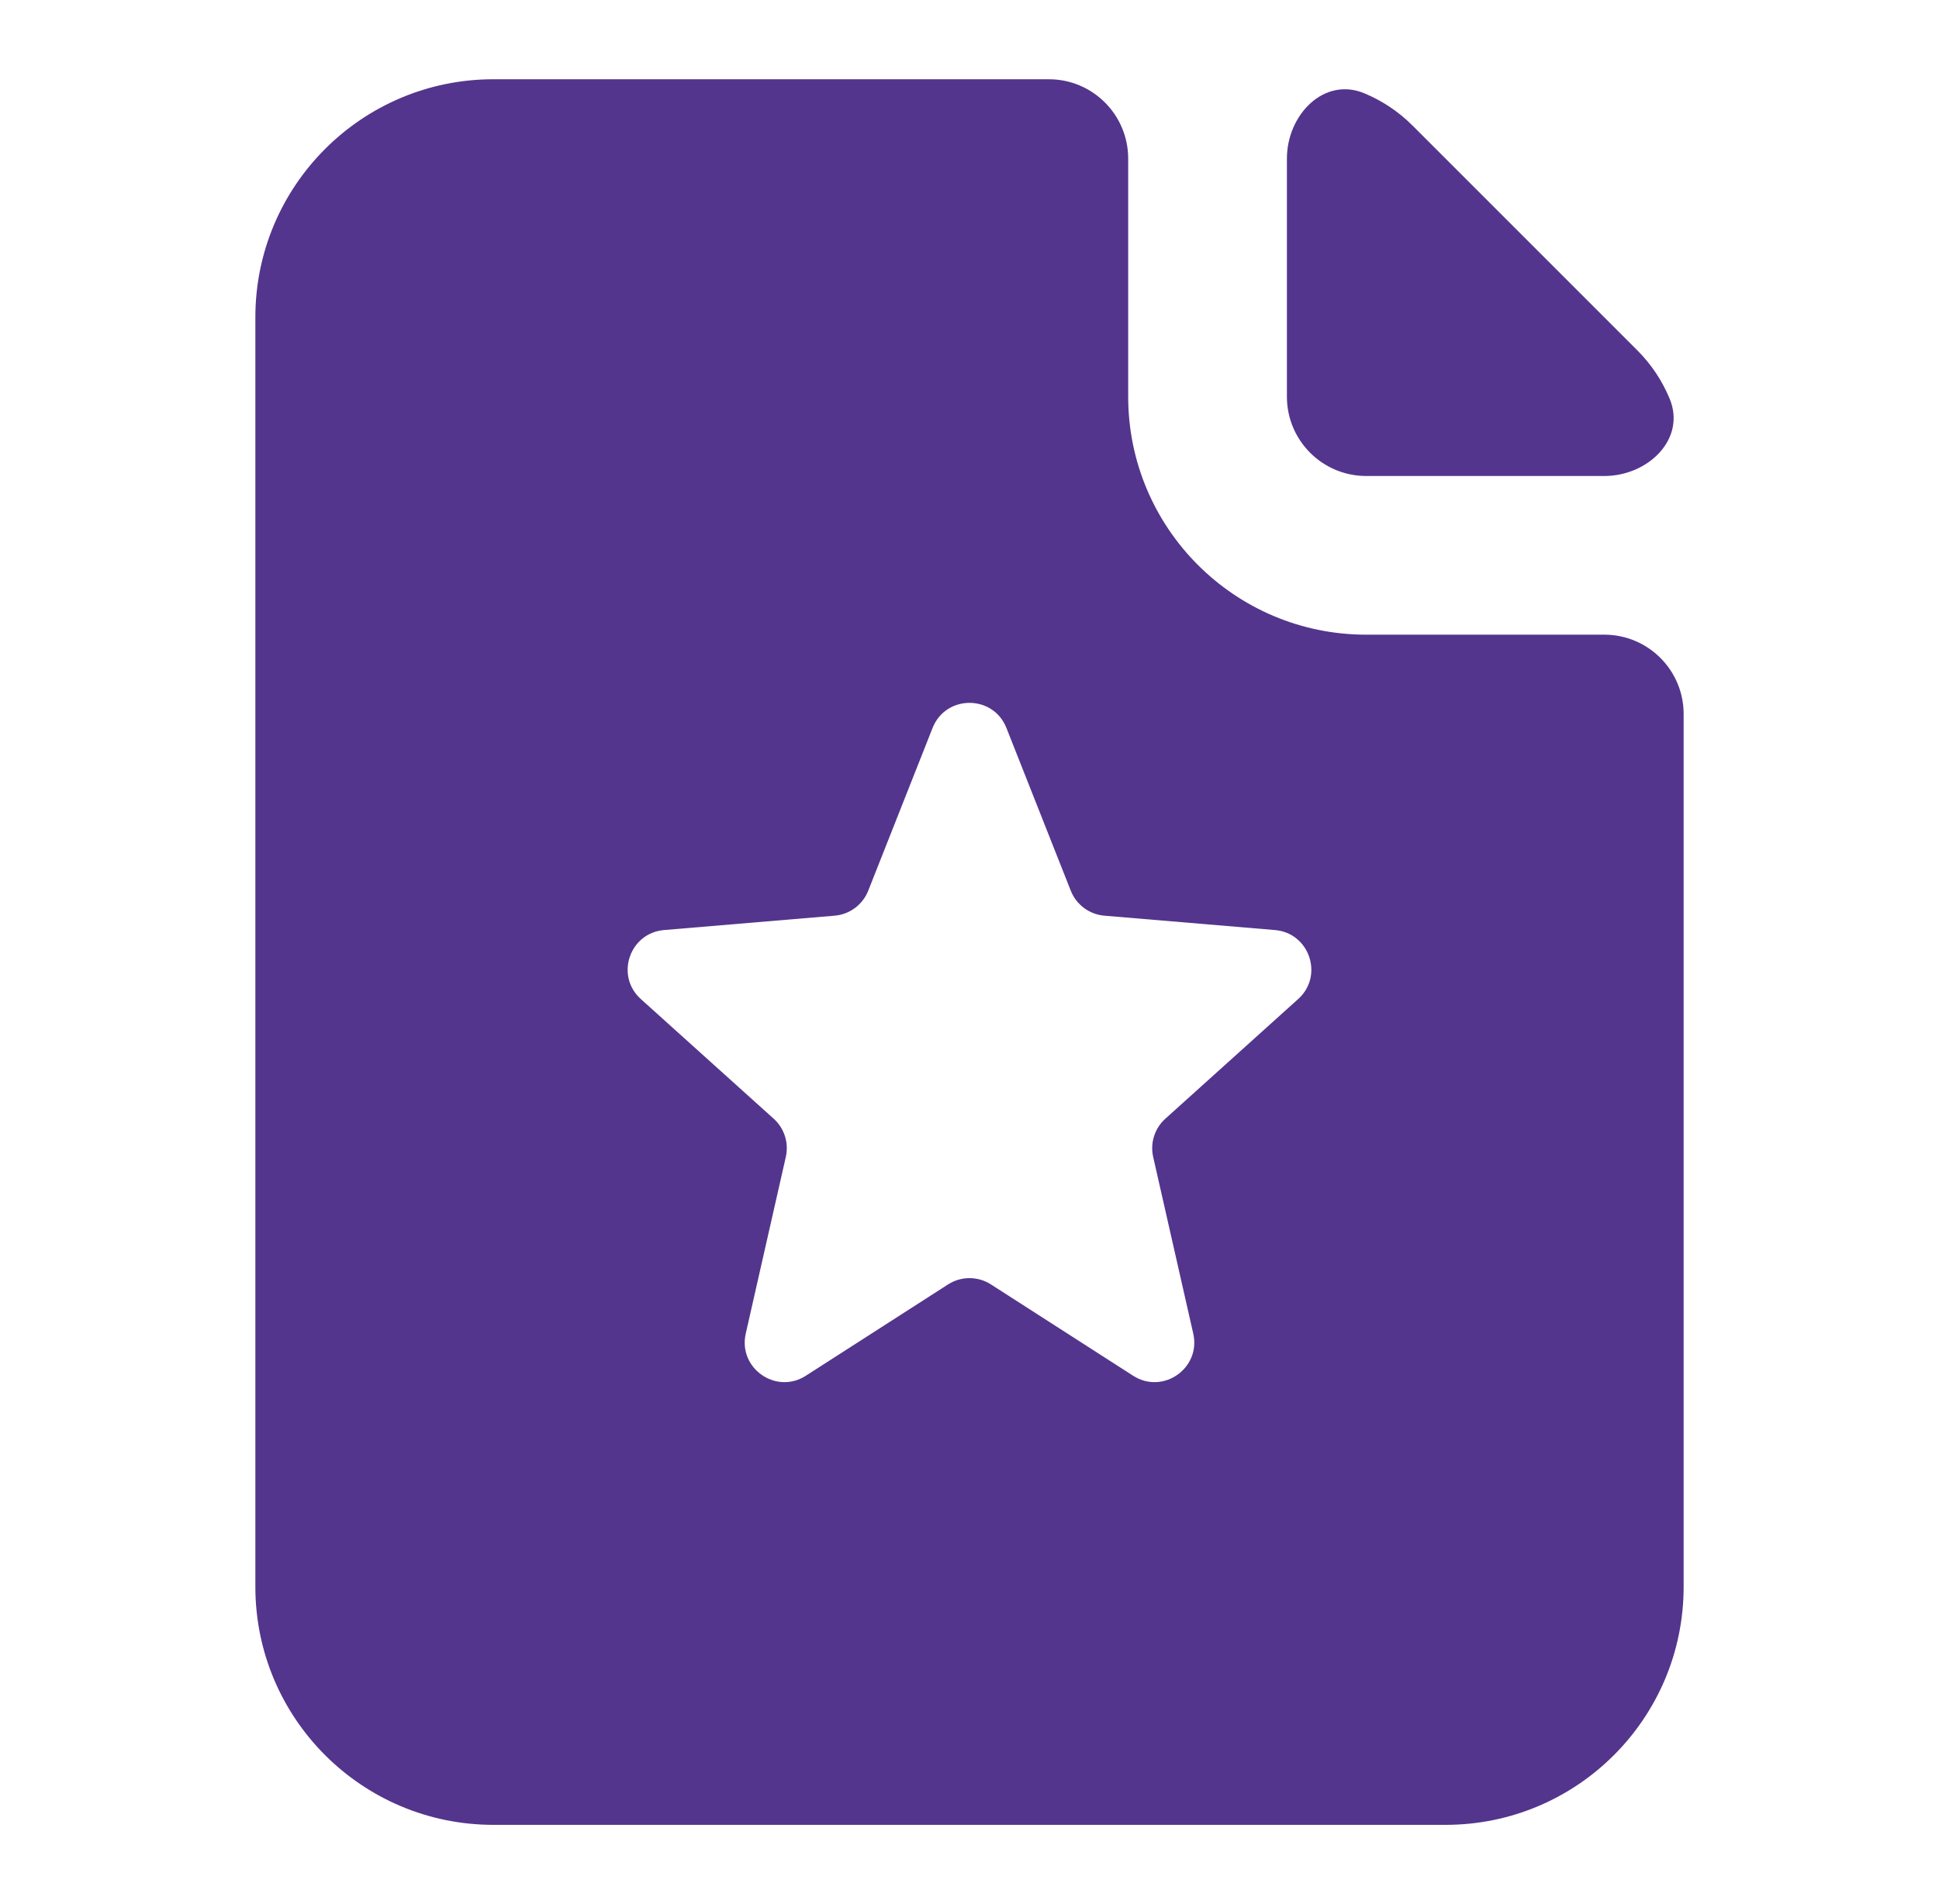 <svg width="56" height="55" viewBox="0 0 56 55" fill="none" xmlns="http://www.w3.org/2000/svg">
<path fill-rule="evenodd" clip-rule="evenodd" d="M32.583 4.581C32.583 3.315 31.557 2.289 30.292 2.289H14.25C10.453 2.289 7.375 5.367 7.375 9.164V45.831C7.375 49.628 10.453 52.706 14.25 52.706H41.75C45.547 52.706 48.625 49.628 48.625 45.831V20.622C48.625 19.357 47.599 18.331 46.333 18.331H39.458C35.661 18.331 32.583 15.253 32.583 11.456V4.581ZM29.066 21.024C28.683 20.059 27.317 20.059 26.934 21.024L25.075 25.726C24.915 26.131 24.539 26.41 24.105 26.447L19.178 26.862C18.179 26.946 17.762 28.184 18.508 28.855L22.345 32.311C22.653 32.589 22.787 33.011 22.695 33.416L21.538 38.517C21.311 39.517 22.412 40.289 23.274 39.734L27.381 37.097C27.758 36.855 28.242 36.855 28.619 37.097L32.725 39.734C33.588 40.289 34.689 39.517 34.462 38.517L33.305 33.416C33.213 33.011 33.347 32.589 33.656 32.311L37.492 28.855C38.238 28.184 37.821 26.946 36.822 26.862L31.895 26.447C31.461 26.41 31.085 26.131 30.925 25.726L29.066 21.024Z" fill="#53358D"/>
<path d="M39.407 2.696C38.24 2.207 37.167 3.316 37.167 4.581V11.456C37.167 12.722 38.193 13.748 39.459 13.748H46.334C47.599 13.748 48.708 12.675 48.218 11.508C48.007 11.003 47.702 10.533 47.283 10.114L40.801 3.632C40.382 3.213 39.912 2.908 39.407 2.696Z" fill="#53358D"/>
</svg>
